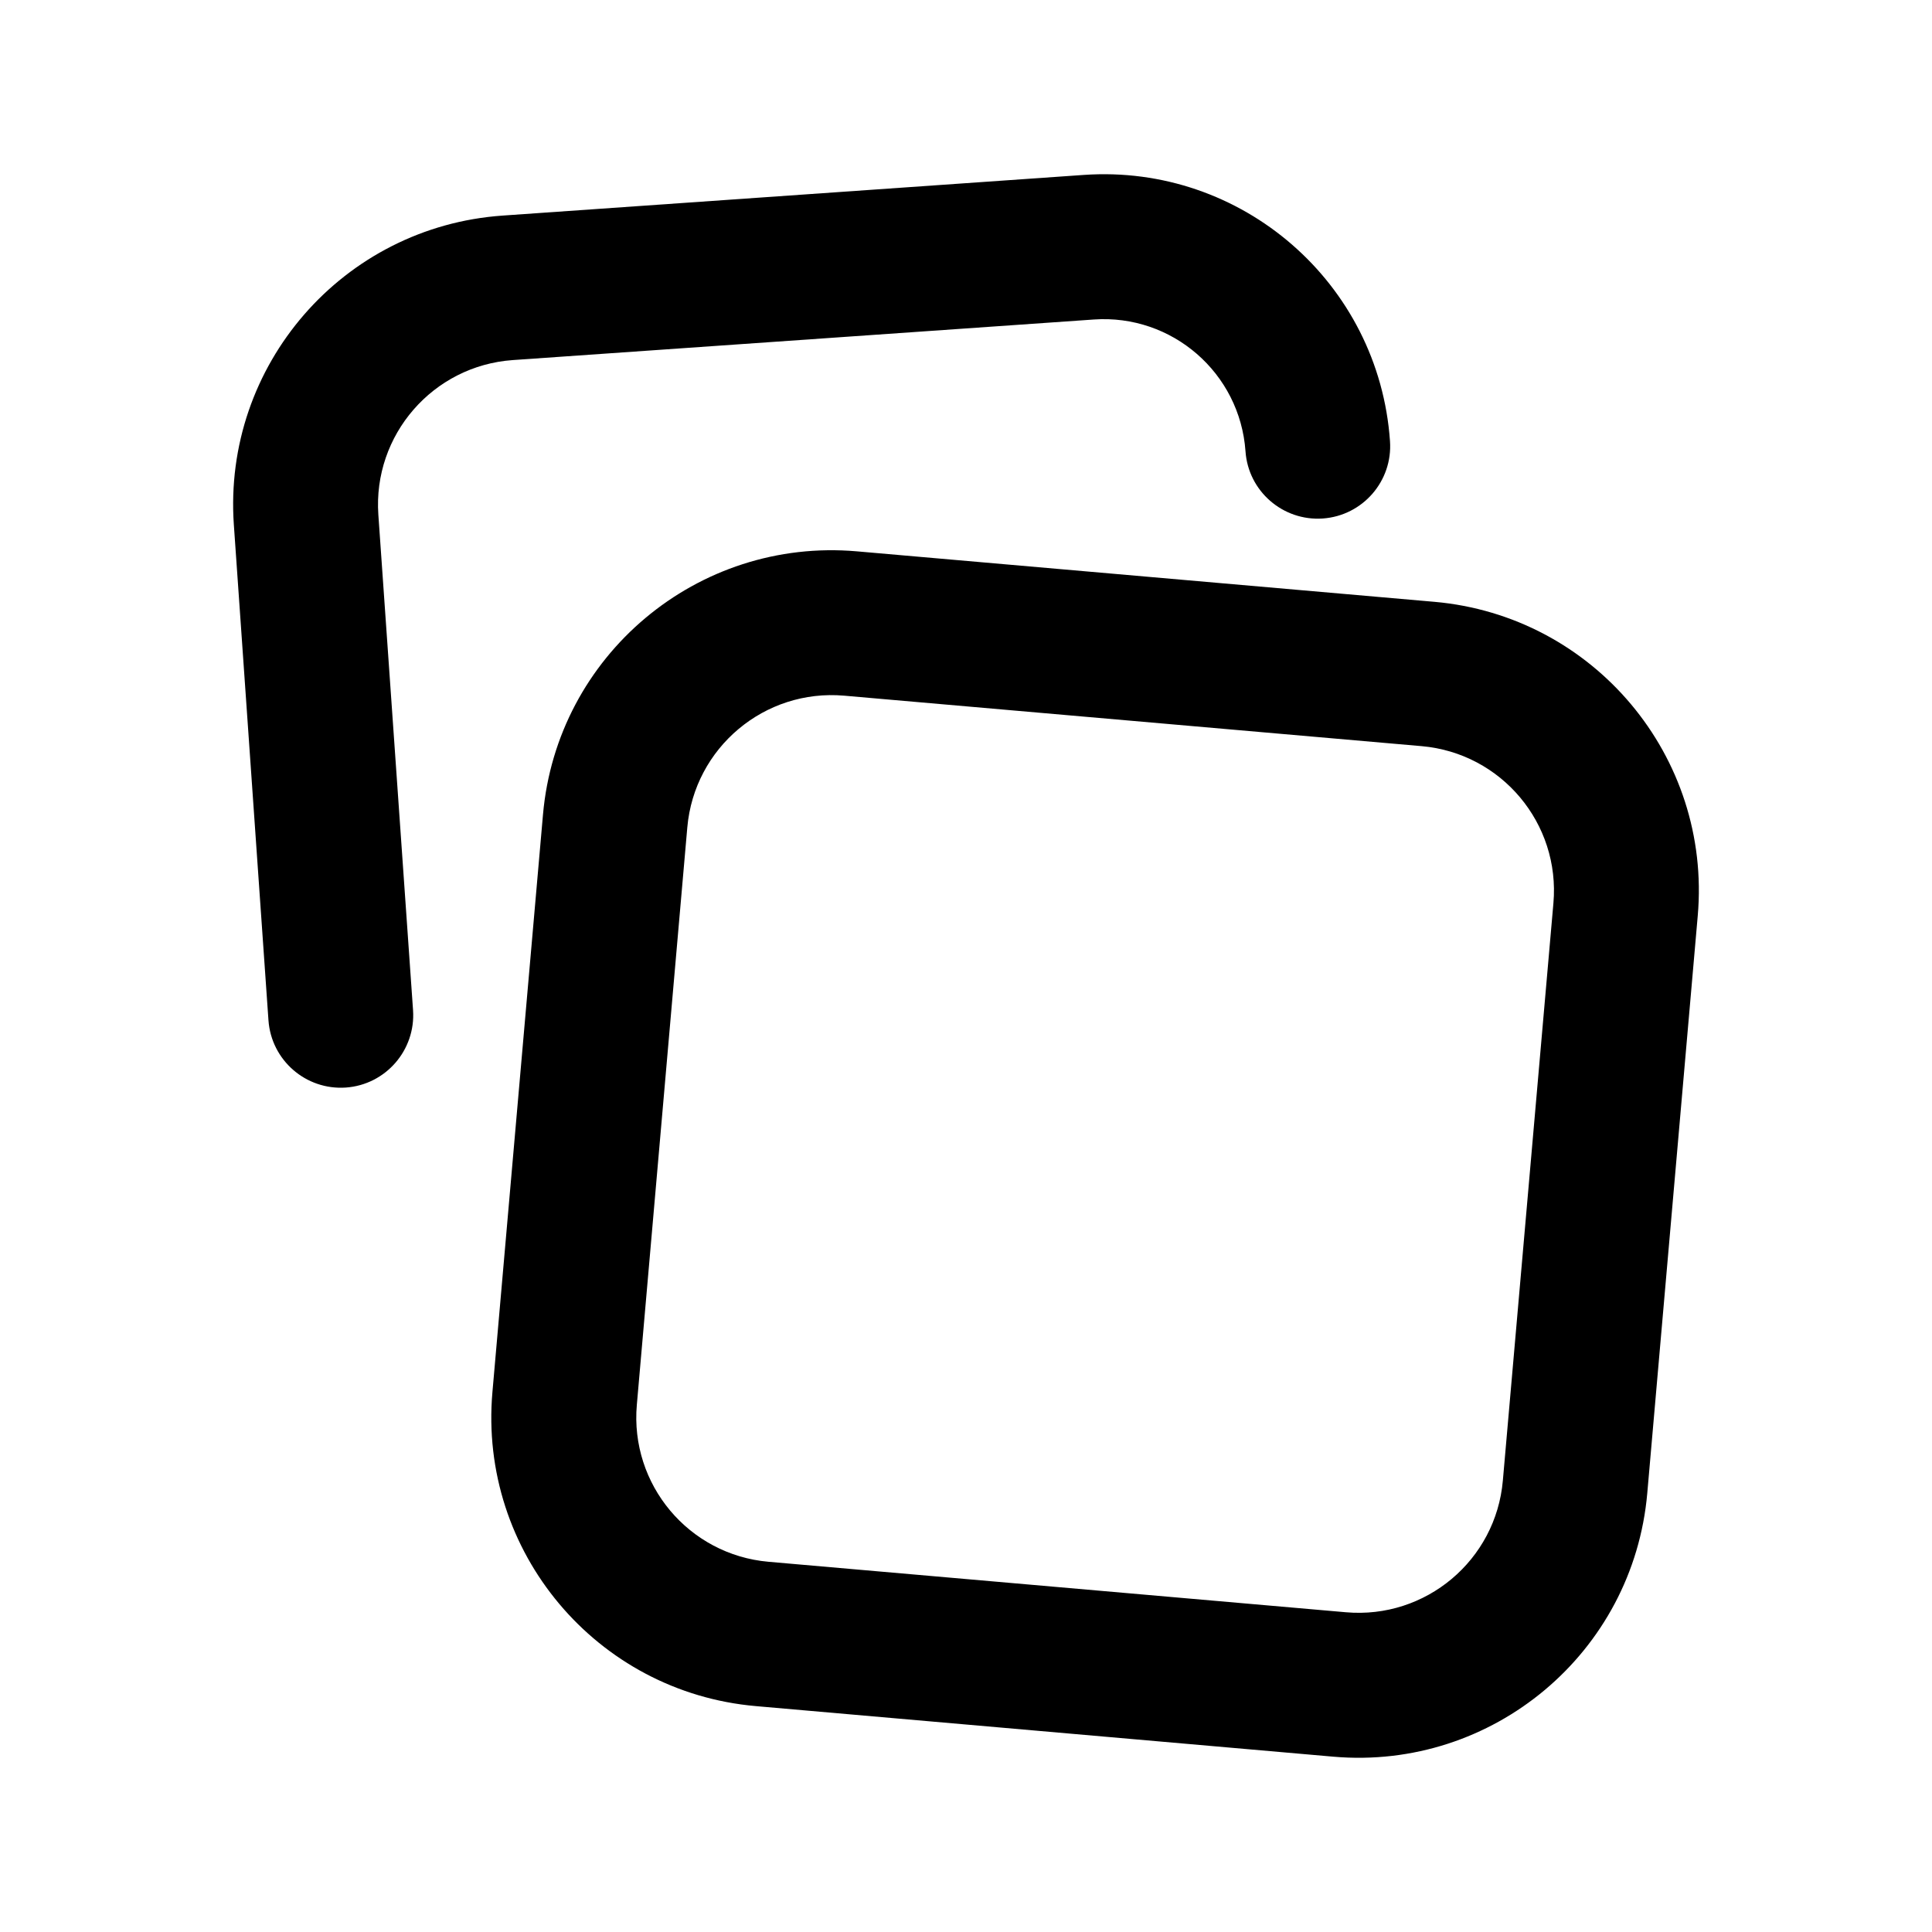<svg width="24" height="24" viewBox="0 0 24 24" fill="none" xmlns="http://www.w3.org/2000/svg">
<path fill-rule="evenodd" clip-rule="evenodd" d="M6.745 10.121C6.918 8.141 8.664 6.676 10.645 6.849L17.818 7.476C19.798 7.65 21.263 9.396 21.09 11.376L20.463 18.549C20.289 20.53 18.543 21.995 16.562 21.822L9.39 21.194C7.409 21.021 5.944 19.275 6.117 17.294L6.745 10.121ZM10.488 8.642C9.498 8.555 8.625 9.288 8.538 10.278L7.911 17.451C7.824 18.441 8.556 19.314 9.547 19.401L16.719 20.028C17.71 20.115 18.583 19.382 18.669 18.392L19.297 11.22C19.384 10.229 18.651 9.356 17.661 9.269L10.488 8.642Z" fill="currentColor"/>
<path fill-rule="evenodd" clip-rule="evenodd" d="M2.905 6.52C2.766 4.537 4.261 2.816 6.245 2.678L13.463 2.173C15.427 2.036 17.13 3.516 17.267 5.48C17.302 5.976 16.928 6.406 16.432 6.441C15.936 6.475 15.506 6.101 15.472 5.606C15.403 4.633 14.56 3.901 13.588 3.969L6.37 4.473C5.379 4.543 4.631 5.403 4.7 6.394L5.131 12.549C5.165 13.045 4.791 13.475 4.296 13.51C3.8 13.544 3.37 13.171 3.335 12.675L2.905 6.52Z" fill="currentColor"/>
</svg>
